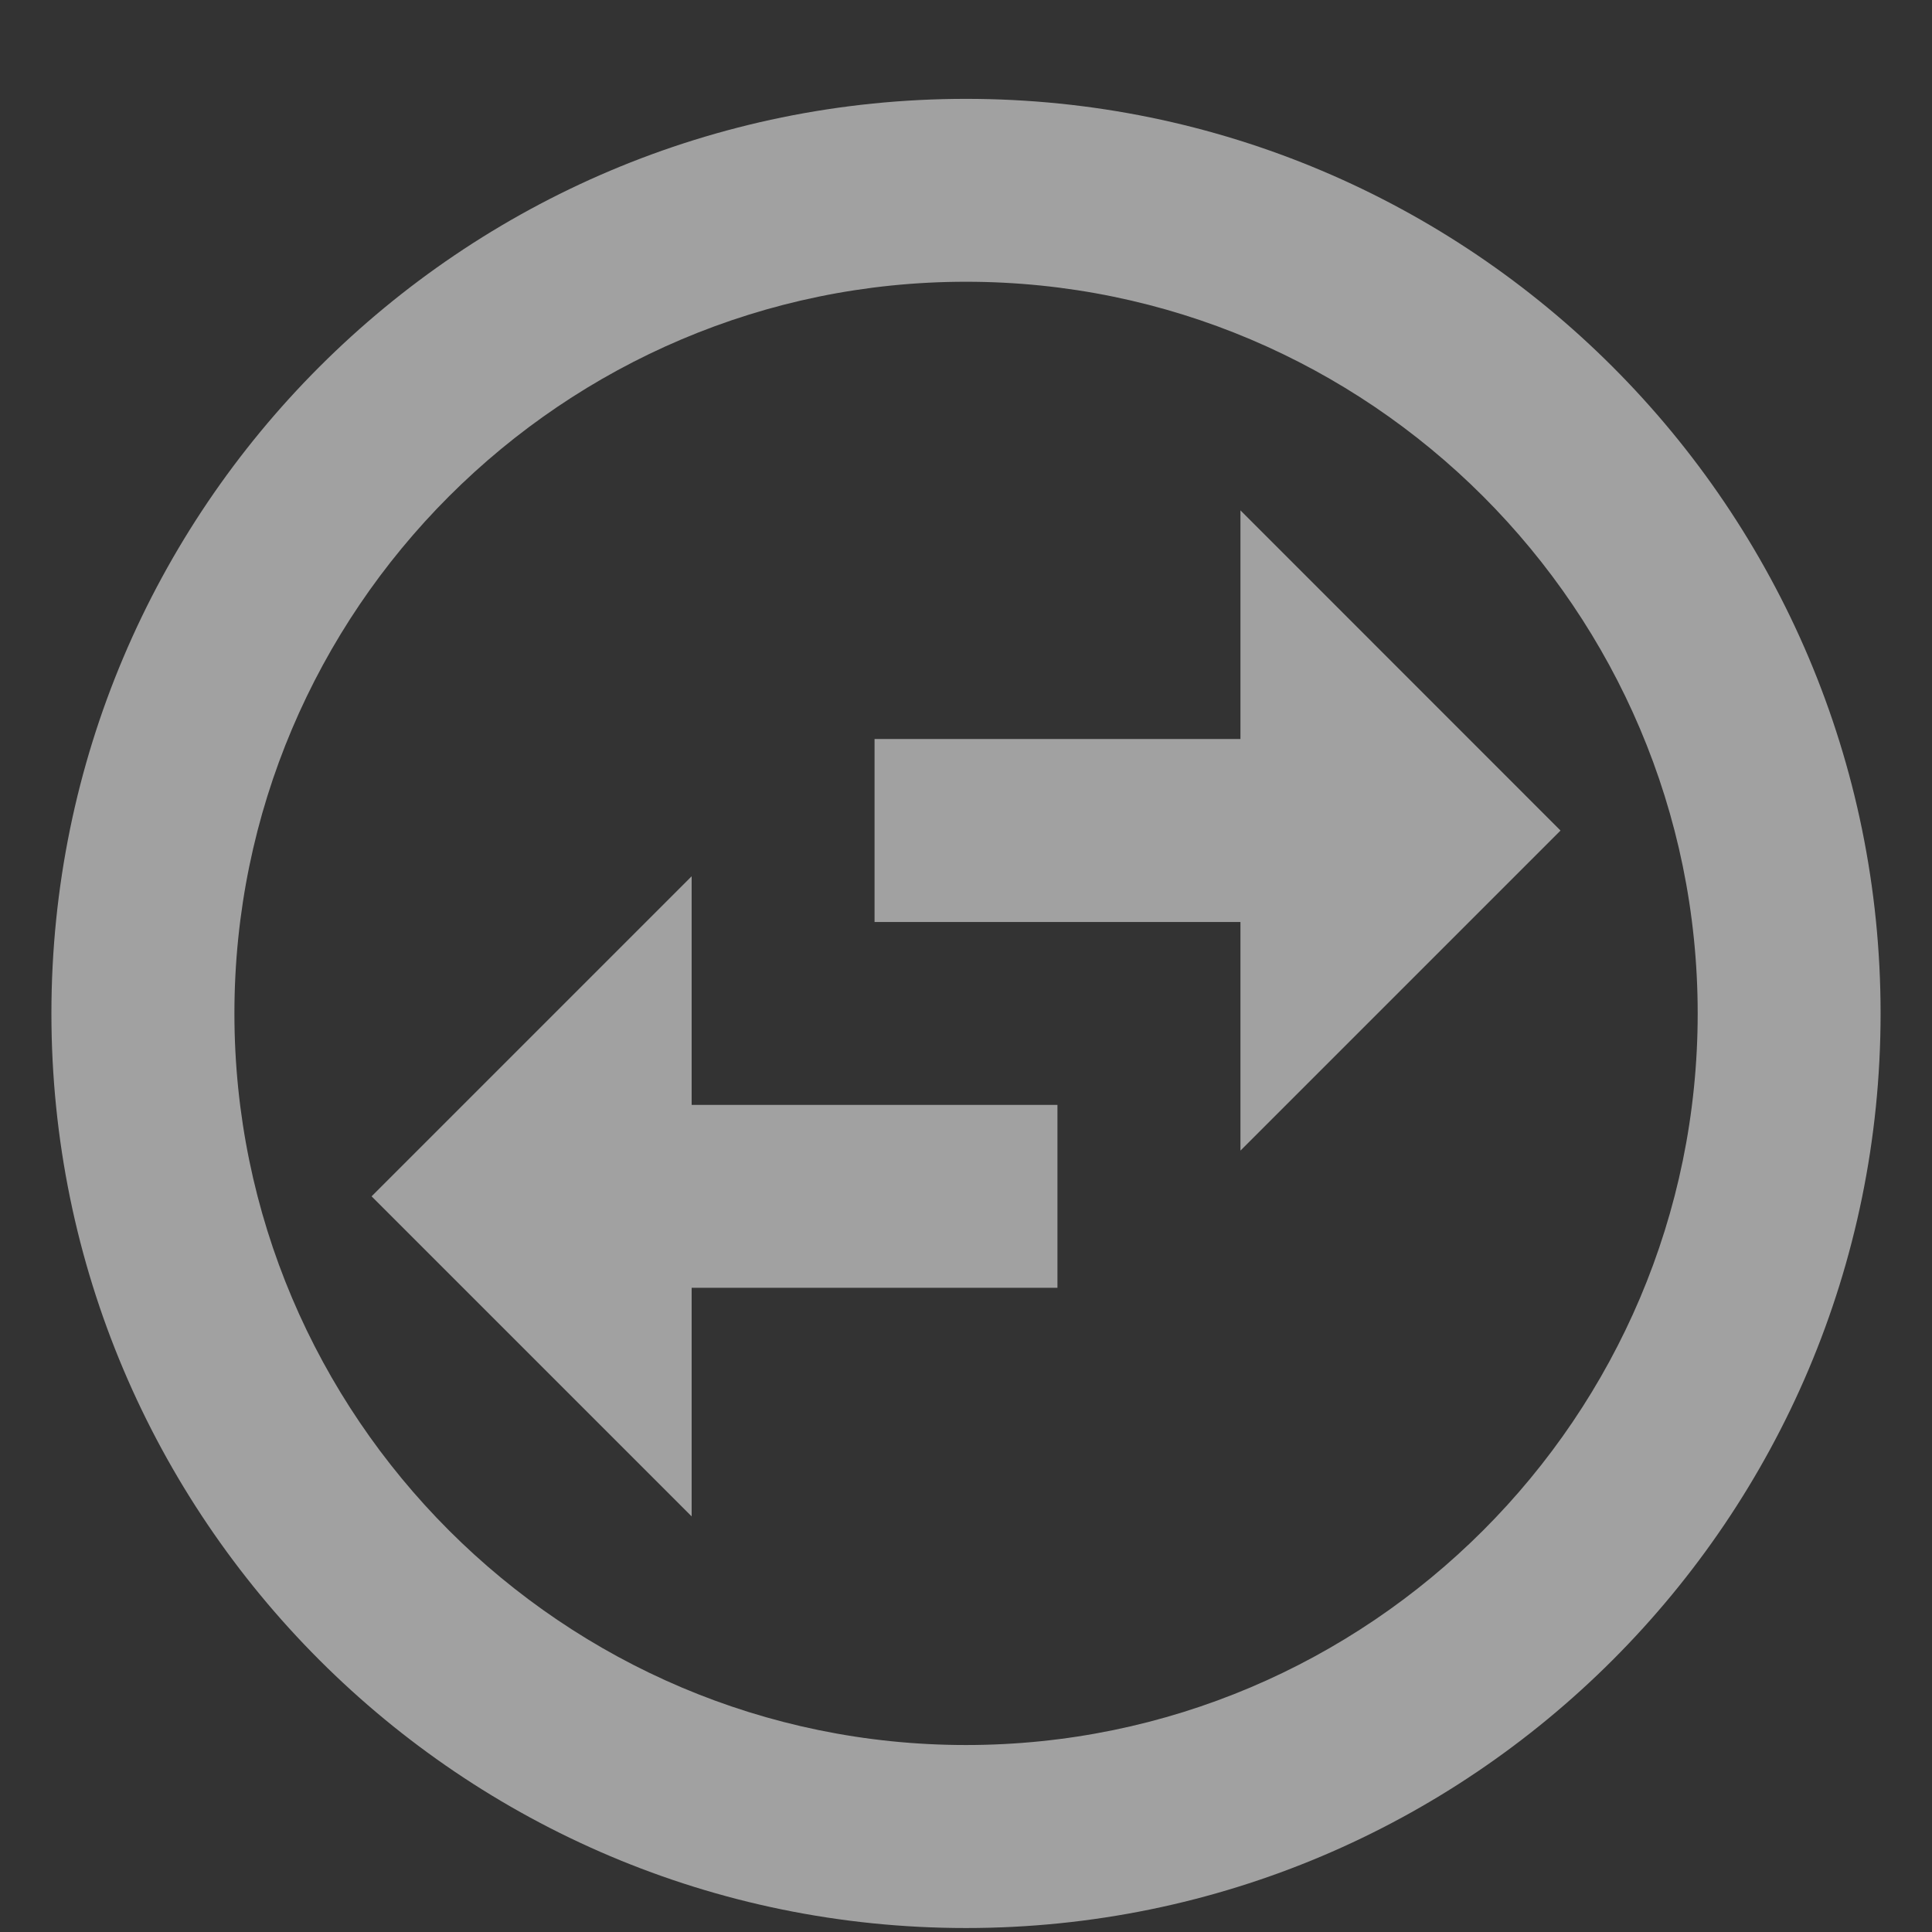 <svg width="18" height="18" viewBox="0 0 18 18" fill="none" xmlns="http://www.w3.org/2000/svg">
<rect x="0" y="0" width="18" height="18" fill="#333333" stroke="none"/>
<path fill-rule="evenodd" clip-rule="evenodd" d="M0.479 9.442C0.479 4.738 4.297 0.921 9 0.921C13.704 0.921 17.521 4.738 17.521 9.442C17.521 14.145 13.704 17.963 9 17.963C4.297 17.963 0.479 14.145 0.479 9.442ZM2.184 9.442C2.184 13.199 5.243 16.258 9 16.258C12.758 16.258 15.817 13.199 15.817 9.442C15.817 5.684 12.758 2.625 9 2.625C5.243 2.625 2.184 5.684 2.184 9.442ZM11.557 4.755V6.885H8.148V8.59H11.557V10.72L14.539 7.738L11.557 4.755ZM3.462 11.146L6.444 8.164V10.294H9.852V11.998H6.444V14.128L3.462 11.146Z" fill="white" fill-opacity="0.54"/>
</svg>
